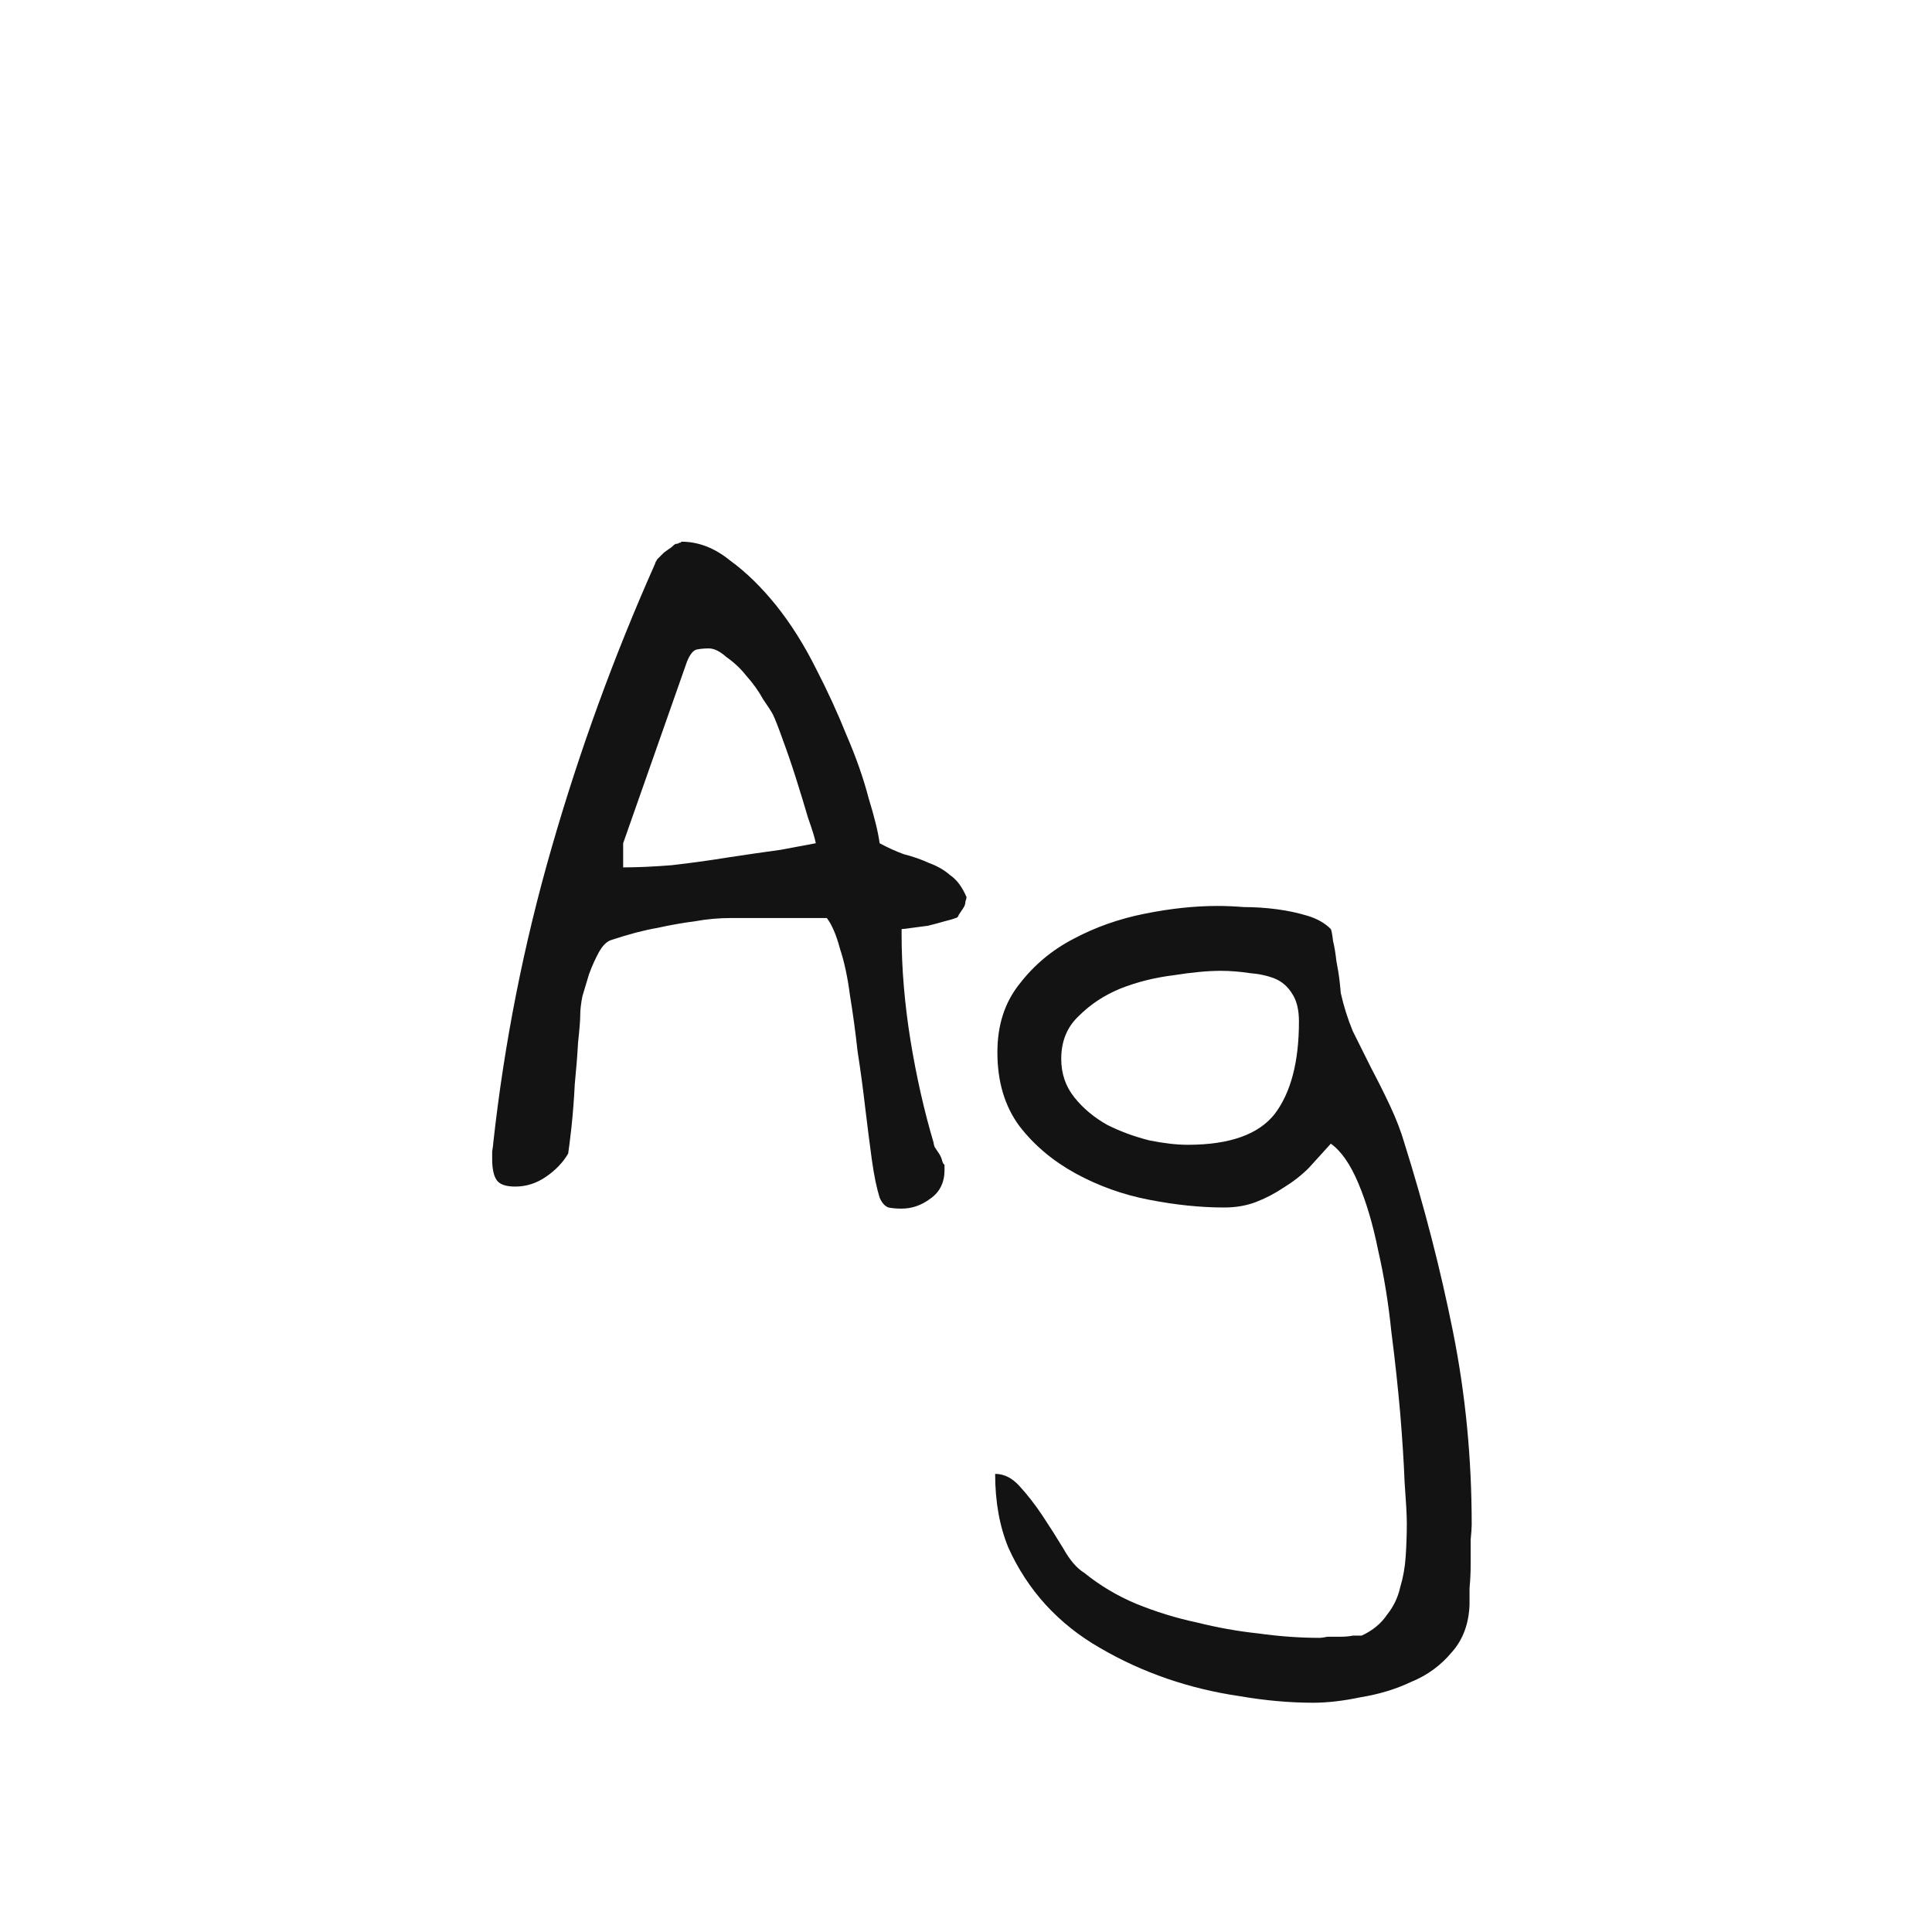 <svg width="24" height="24" viewBox="0 0 24 24" fill="none" xmlns="http://www.w3.org/2000/svg">
<path d="M10.927 14.877C10.89 14.758 10.858 14.604 10.831 14.412C10.804 14.212 10.776 13.997 10.749 13.77C10.722 13.533 10.69 13.296 10.653 13.059C10.626 12.812 10.594 12.58 10.558 12.361C10.53 12.143 10.489 11.951 10.435 11.787C10.389 11.614 10.334 11.486 10.271 11.404H10.134C10.07 11.404 10.002 11.404 9.929 11.404C9.865 11.404 9.801 11.404 9.737 11.404H9.601C9.409 11.404 9.236 11.404 9.081 11.404C8.926 11.404 8.776 11.418 8.63 11.445C8.484 11.463 8.329 11.491 8.165 11.527C8.001 11.555 7.81 11.605 7.591 11.678C7.536 11.696 7.486 11.746 7.44 11.828C7.395 11.91 7.354 12.001 7.317 12.102C7.29 12.193 7.263 12.284 7.235 12.375C7.217 12.466 7.208 12.544 7.208 12.607C7.208 12.671 7.199 12.785 7.181 12.949C7.172 13.113 7.158 13.287 7.14 13.469C7.131 13.651 7.117 13.829 7.099 14.002C7.08 14.166 7.067 14.275 7.058 14.33C6.994 14.44 6.903 14.535 6.784 14.617C6.666 14.699 6.538 14.74 6.401 14.74C6.283 14.74 6.205 14.713 6.169 14.658C6.132 14.604 6.114 14.517 6.114 14.398C6.114 14.389 6.114 14.357 6.114 14.303C6.123 14.248 6.128 14.212 6.128 14.193C6.265 12.954 6.506 11.732 6.853 10.529C7.199 9.326 7.627 8.15 8.138 7.002C8.138 6.993 8.147 6.975 8.165 6.947C8.192 6.92 8.22 6.893 8.247 6.865C8.284 6.838 8.315 6.815 8.343 6.797C8.37 6.77 8.388 6.756 8.397 6.756C8.416 6.756 8.429 6.751 8.438 6.742C8.448 6.742 8.452 6.742 8.452 6.742L8.466 6.729C8.675 6.729 8.876 6.806 9.067 6.961C9.268 7.107 9.459 7.294 9.642 7.521C9.824 7.749 9.988 8.009 10.134 8.301C10.28 8.583 10.407 8.861 10.517 9.135C10.635 9.408 10.726 9.668 10.79 9.914C10.863 10.151 10.909 10.338 10.927 10.475C11.027 10.529 11.127 10.575 11.227 10.611C11.337 10.639 11.442 10.675 11.542 10.721C11.642 10.757 11.729 10.807 11.802 10.871C11.884 10.926 11.952 11.017 12.007 11.145C12.007 11.154 12.002 11.172 11.993 11.199C11.993 11.227 11.984 11.254 11.966 11.281C11.948 11.309 11.929 11.336 11.911 11.363C11.902 11.391 11.888 11.404 11.87 11.404C11.852 11.413 11.806 11.427 11.733 11.445C11.67 11.463 11.601 11.482 11.528 11.5C11.464 11.509 11.396 11.518 11.323 11.527C11.259 11.537 11.218 11.541 11.2 11.541V11.609C11.2 12.029 11.237 12.466 11.31 12.922C11.383 13.368 11.478 13.792 11.597 14.193C11.597 14.203 11.601 14.221 11.61 14.248C11.629 14.275 11.647 14.303 11.665 14.33C11.683 14.357 11.697 14.389 11.706 14.426C11.715 14.453 11.724 14.467 11.733 14.467V14.535C11.733 14.69 11.674 14.809 11.556 14.891C11.446 14.973 11.328 15.014 11.2 15.014C11.136 15.014 11.082 15.009 11.036 15C10.991 14.982 10.954 14.941 10.927 14.877ZM7.741 10.775C7.914 10.775 8.115 10.766 8.343 10.748C8.58 10.721 8.812 10.689 9.04 10.652C9.277 10.616 9.496 10.584 9.696 10.557C9.897 10.52 10.043 10.493 10.134 10.475C10.125 10.42 10.093 10.315 10.038 10.16C9.993 10.005 9.942 9.841 9.888 9.668C9.833 9.495 9.778 9.335 9.724 9.189C9.669 9.035 9.628 8.93 9.601 8.875C9.582 8.839 9.541 8.775 9.478 8.684C9.423 8.583 9.354 8.488 9.272 8.396C9.2 8.305 9.118 8.228 9.026 8.164C8.944 8.091 8.871 8.055 8.808 8.055C8.753 8.055 8.703 8.059 8.657 8.068C8.612 8.077 8.571 8.128 8.534 8.219L7.741 10.475V10.775ZM12.362 18.309C12.472 18.309 12.572 18.359 12.663 18.459C12.763 18.568 12.859 18.691 12.95 18.828C13.041 18.965 13.128 19.102 13.21 19.238C13.292 19.384 13.379 19.484 13.47 19.539C13.661 19.694 13.875 19.822 14.112 19.922C14.358 20.022 14.609 20.1 14.864 20.154C15.12 20.218 15.375 20.264 15.63 20.291C15.894 20.328 16.149 20.346 16.395 20.346C16.414 20.346 16.446 20.341 16.491 20.332C16.546 20.332 16.601 20.332 16.655 20.332C16.71 20.332 16.76 20.328 16.806 20.318C16.86 20.318 16.897 20.318 16.915 20.318C17.052 20.255 17.157 20.168 17.23 20.059C17.311 19.958 17.366 19.844 17.394 19.717C17.43 19.598 17.453 19.471 17.462 19.334C17.471 19.197 17.476 19.061 17.476 18.924C17.476 18.824 17.466 18.65 17.448 18.404C17.439 18.167 17.421 17.885 17.394 17.557C17.366 17.238 17.33 16.9 17.284 16.545C17.248 16.189 17.193 15.852 17.12 15.533C17.056 15.214 16.974 14.936 16.874 14.699C16.774 14.462 16.66 14.298 16.532 14.207C16.441 14.307 16.35 14.408 16.259 14.508C16.168 14.599 16.063 14.681 15.944 14.754C15.835 14.827 15.721 14.886 15.602 14.932C15.484 14.977 15.352 15 15.206 15C14.914 15 14.604 14.968 14.276 14.904C13.948 14.841 13.643 14.731 13.36 14.576C13.078 14.421 12.845 14.225 12.663 13.988C12.481 13.742 12.39 13.437 12.39 13.072C12.39 12.735 12.481 12.453 12.663 12.225C12.845 11.988 13.069 11.801 13.333 11.664C13.606 11.518 13.903 11.413 14.222 11.35C14.541 11.286 14.841 11.254 15.124 11.254C15.215 11.254 15.325 11.258 15.452 11.268C15.589 11.268 15.726 11.277 15.862 11.295C15.999 11.313 16.127 11.341 16.245 11.377C16.364 11.413 16.459 11.468 16.532 11.541C16.541 11.559 16.55 11.609 16.56 11.691C16.578 11.764 16.591 11.846 16.601 11.938C16.619 12.029 16.633 12.115 16.642 12.197C16.651 12.279 16.655 12.325 16.655 12.334C16.692 12.498 16.742 12.658 16.806 12.812C16.879 12.958 16.956 13.113 17.038 13.277C17.12 13.432 17.198 13.587 17.27 13.742C17.343 13.897 17.403 14.052 17.448 14.207C17.694 14.991 17.895 15.77 18.05 16.545C18.205 17.32 18.282 18.117 18.282 18.938C18.282 18.974 18.278 19.038 18.269 19.129C18.269 19.229 18.269 19.329 18.269 19.43C18.269 19.539 18.264 19.639 18.255 19.73C18.255 19.831 18.255 19.899 18.255 19.936C18.246 20.172 18.173 20.369 18.036 20.523C17.899 20.688 17.731 20.811 17.53 20.893C17.339 20.984 17.129 21.047 16.901 21.084C16.683 21.13 16.487 21.152 16.314 21.152C16.022 21.152 15.716 21.125 15.398 21.07C15.088 21.025 14.787 20.952 14.495 20.852C14.204 20.751 13.925 20.624 13.661 20.469C13.406 20.323 13.183 20.145 12.991 19.936C12.8 19.726 12.645 19.489 12.526 19.225C12.417 18.96 12.362 18.655 12.362 18.309ZM13.183 13.154C13.183 13.337 13.237 13.496 13.347 13.633C13.456 13.77 13.593 13.883 13.757 13.975C13.921 14.057 14.094 14.12 14.276 14.166C14.459 14.203 14.618 14.221 14.755 14.221C15.274 14.221 15.634 14.093 15.835 13.838C16.035 13.574 16.136 13.191 16.136 12.69C16.136 12.544 16.108 12.43 16.054 12.348C15.999 12.257 15.926 12.193 15.835 12.156C15.744 12.12 15.639 12.097 15.521 12.088C15.402 12.07 15.284 12.06 15.165 12.06C15.001 12.06 14.805 12.079 14.577 12.115C14.349 12.143 14.13 12.197 13.921 12.279C13.72 12.361 13.547 12.475 13.401 12.621C13.255 12.758 13.183 12.935 13.183 13.154Z" fill="#131313"/>
</svg>
